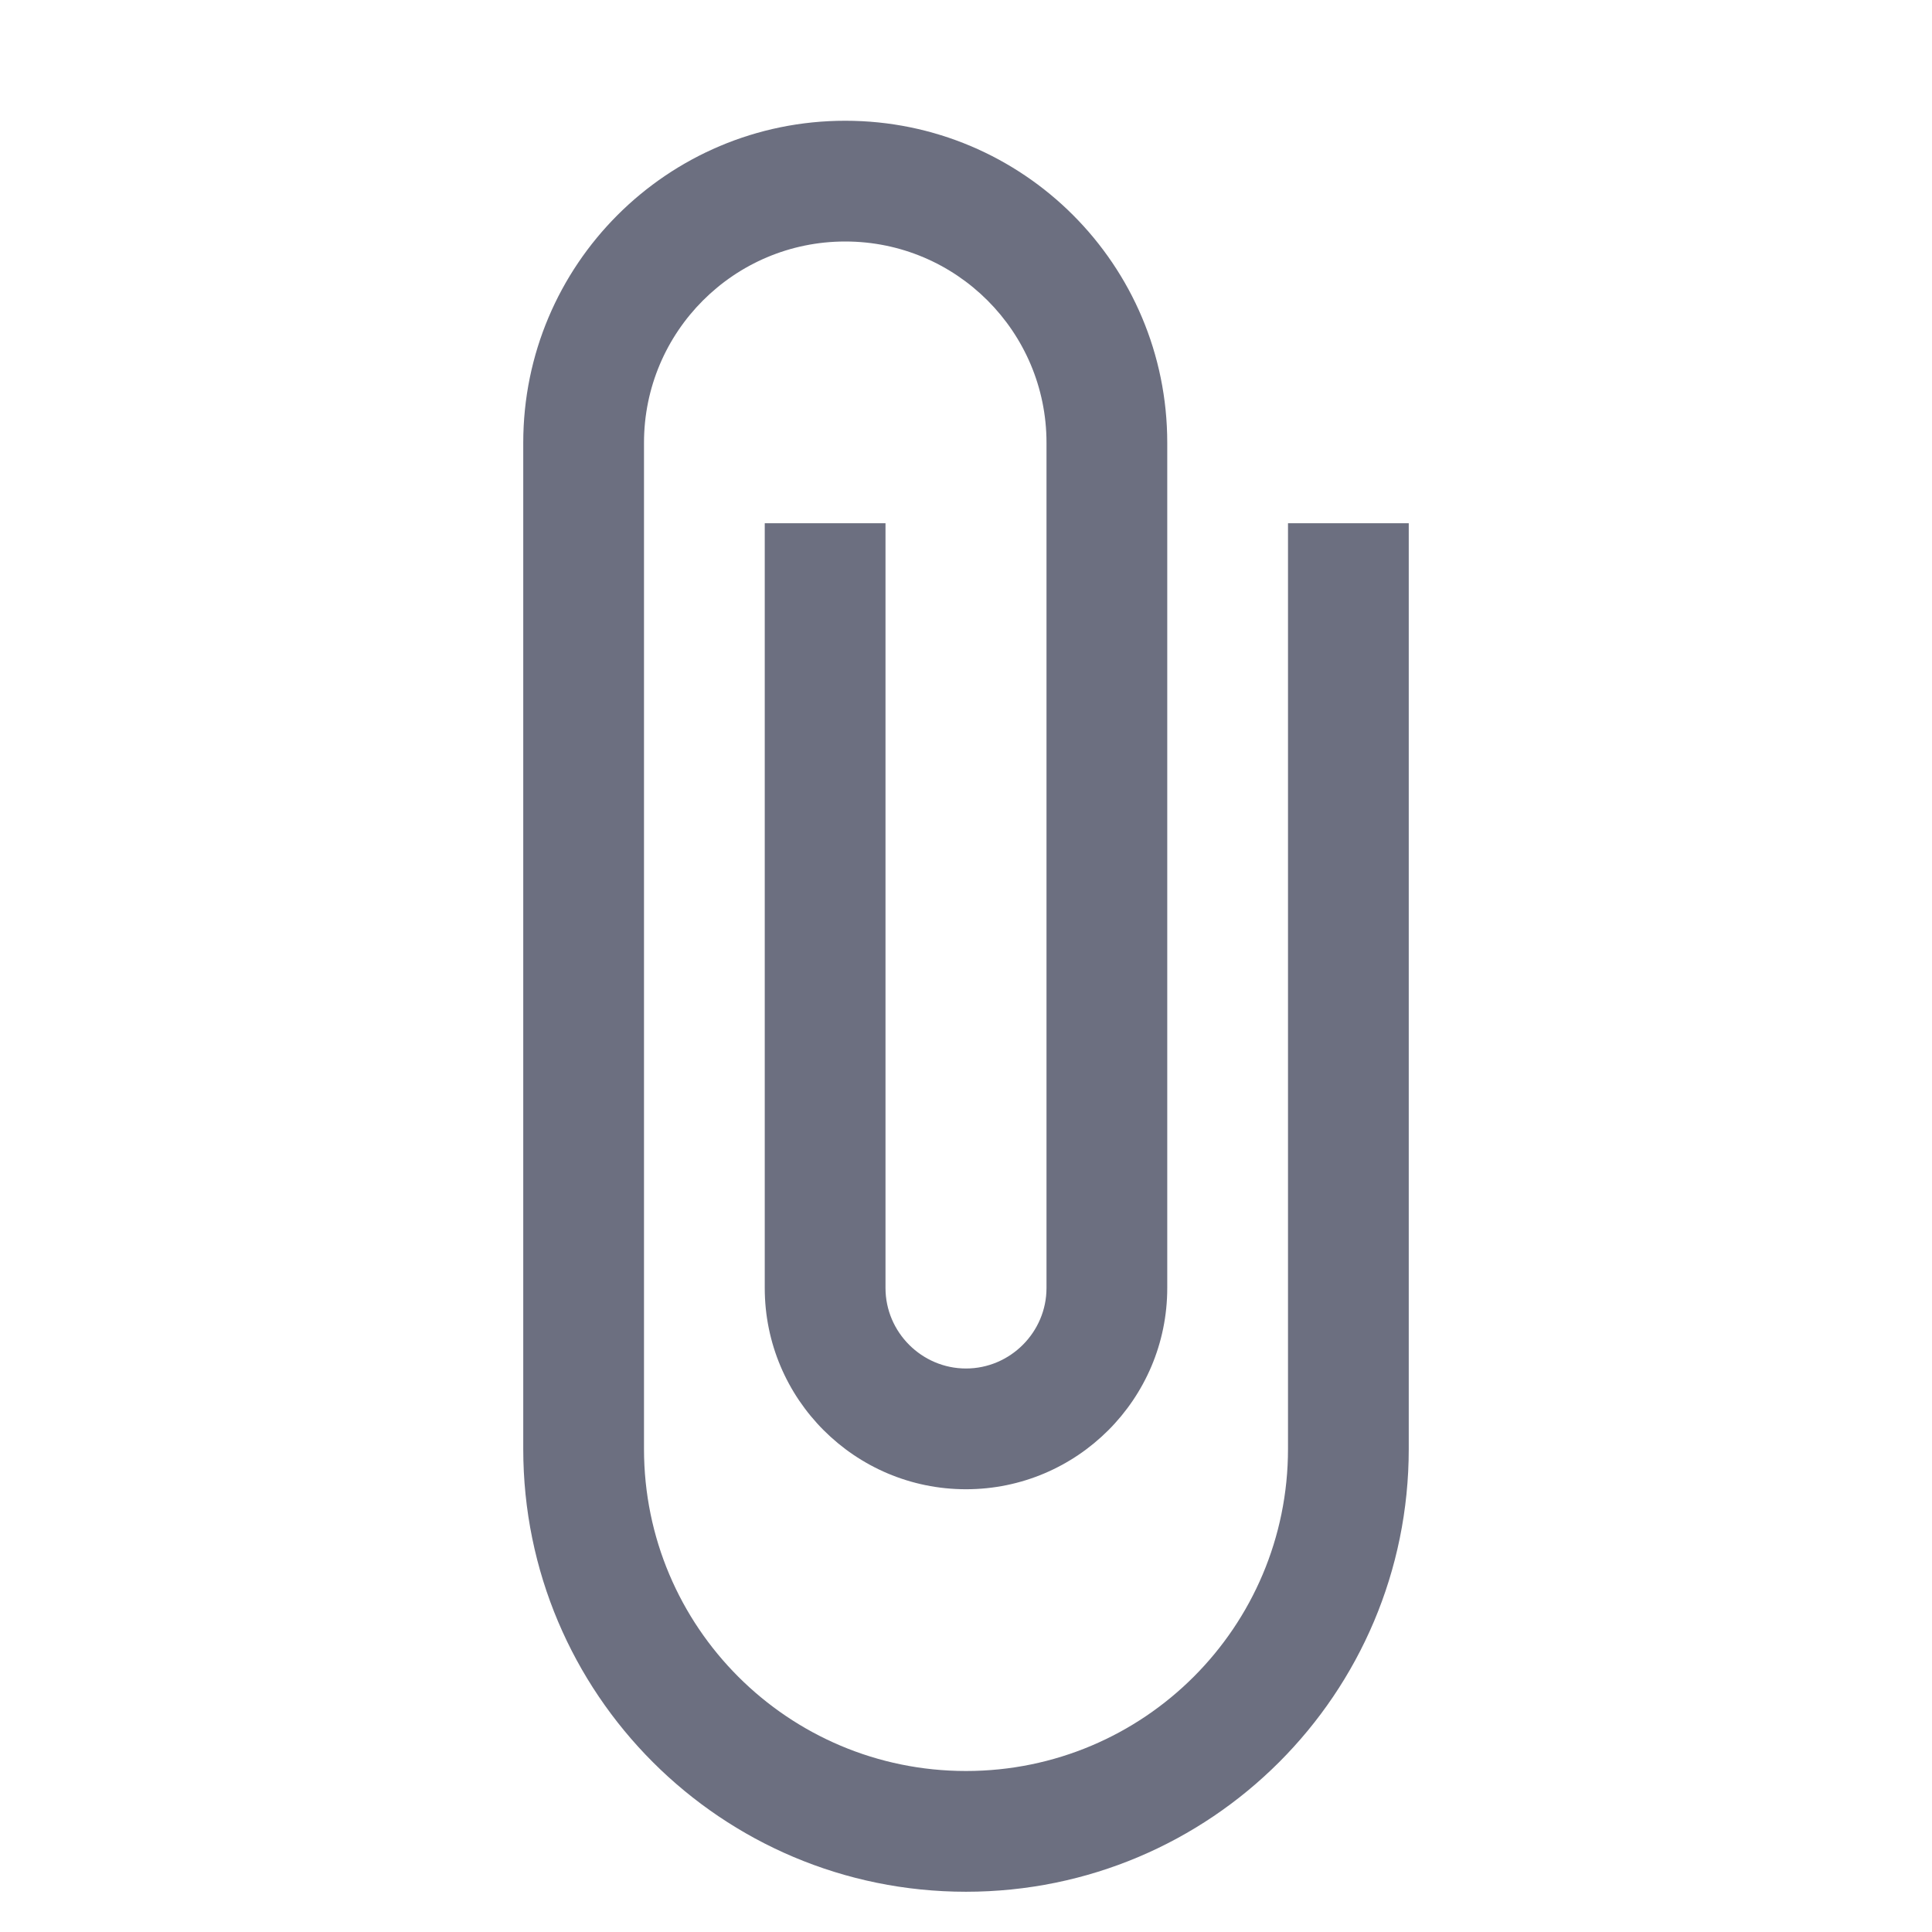 <svg width="18" height="18" viewBox="0 0 18 18" fill="none" xmlns="http://www.w3.org/2000/svg">
<path fill-rule="evenodd" clip-rule="evenodd" d="M12 4.875V13.5C12 15.158 10.658 16.5 9 16.5C7.343 16.5 6 15.158 6 13.5L6 4.125C6 3.09 6.84 2.25 7.875 2.25C8.91 2.25 9.75 3.09 9.75 4.125V12C9.75 12.412 9.412 12.75 9 12.75C8.588 12.75 8.25 12.412 8.25 12V4.875H7.125L7.125 12C7.125 13.035 7.965 13.875 9 13.875C10.035 13.875 10.875 13.035 10.875 12V4.125C10.875 2.467 9.533 1.125 7.875 1.125C6.218 1.125 4.875 2.467 4.875 4.125L4.875 13.5C4.875 15.78 6.72 17.625 9 17.625C11.28 17.625 13.125 15.78 13.125 13.5V4.875H12Z" fill="#6C6F80"/>
</svg>
